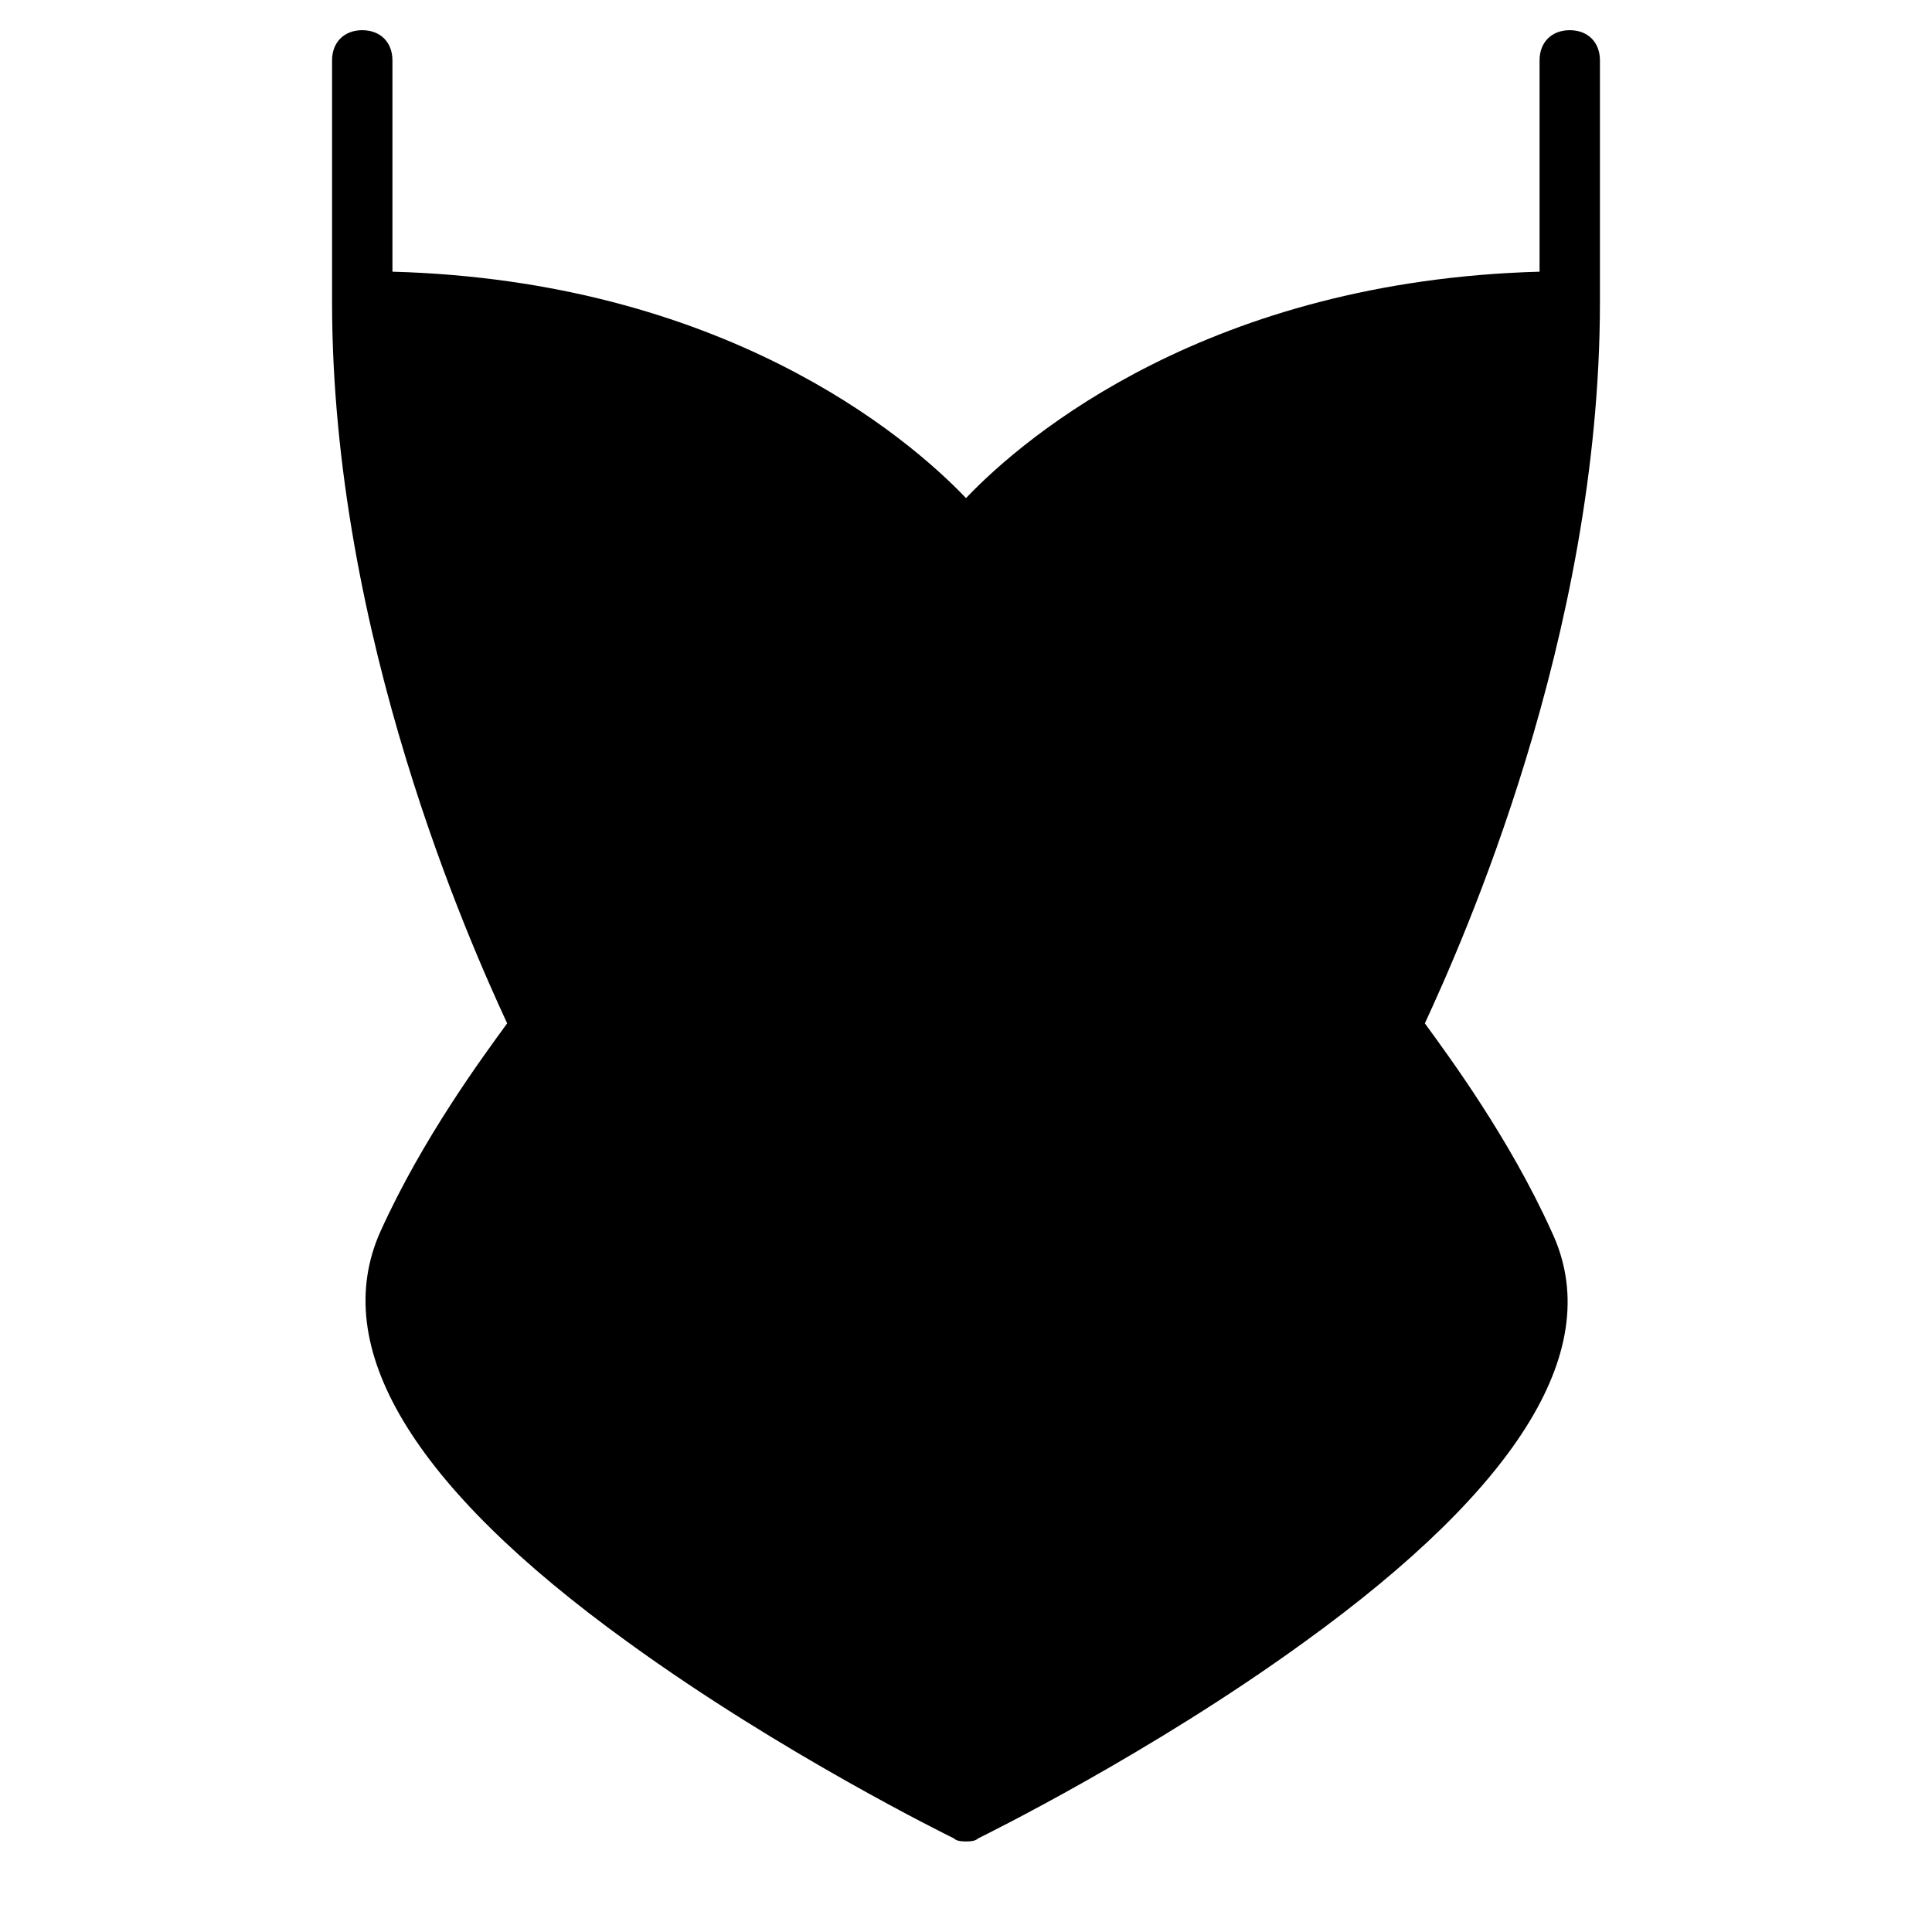 <?xml version="1.0" encoding="utf-8"?>
<!-- Generator: Adobe Illustrator 19.1.0, SVG Export Plug-In . SVG Version: 6.00 Build 0)  -->
<!DOCTYPE svg PUBLIC "-//W3C//DTD SVG 1.1//EN" "http://www.w3.org/Graphics/SVG/1.1/DTD/svg11.dtd">
<svg version="1.1" id="Layer_1" xmlns="http://www.w3.org/2000/svg" xmlns:xlink="http://www.w3.org/1999/xlink" x="0px" y="0px"
	 width="64px" height="64px" viewBox="0 0 64 64" enable-background="new 0 0 64 64" xml:space="preserve">
<path d="M53,2c0-0.6-0.4-1-1-1s-1,0.4-1,1v7c-10.9,0.3-17,5.4-19,7.5c-2-2.1-8.1-7.2-19-7.5V2c0-0.6-0.4-1-1-1s-1,0.4-1,1v8
	c0,11.1,4.6,21.3,5.8,23.9C16,35,14,37.7,12.6,40.8c-1.7,3.8,1,8.4,8.2,13.6c5.1,3.7,10.6,6.4,10.8,6.5C31.7,61,31.9,61,32,61
	s0.3,0,0.4-0.1c0.2-0.1,5.7-2.8,10.8-6.5c7.2-5.2,10-9.8,8.2-13.6C50,37.7,48,35,47.2,33.9C48.4,31.3,53,21.1,53,10V2z"/>
</svg>
